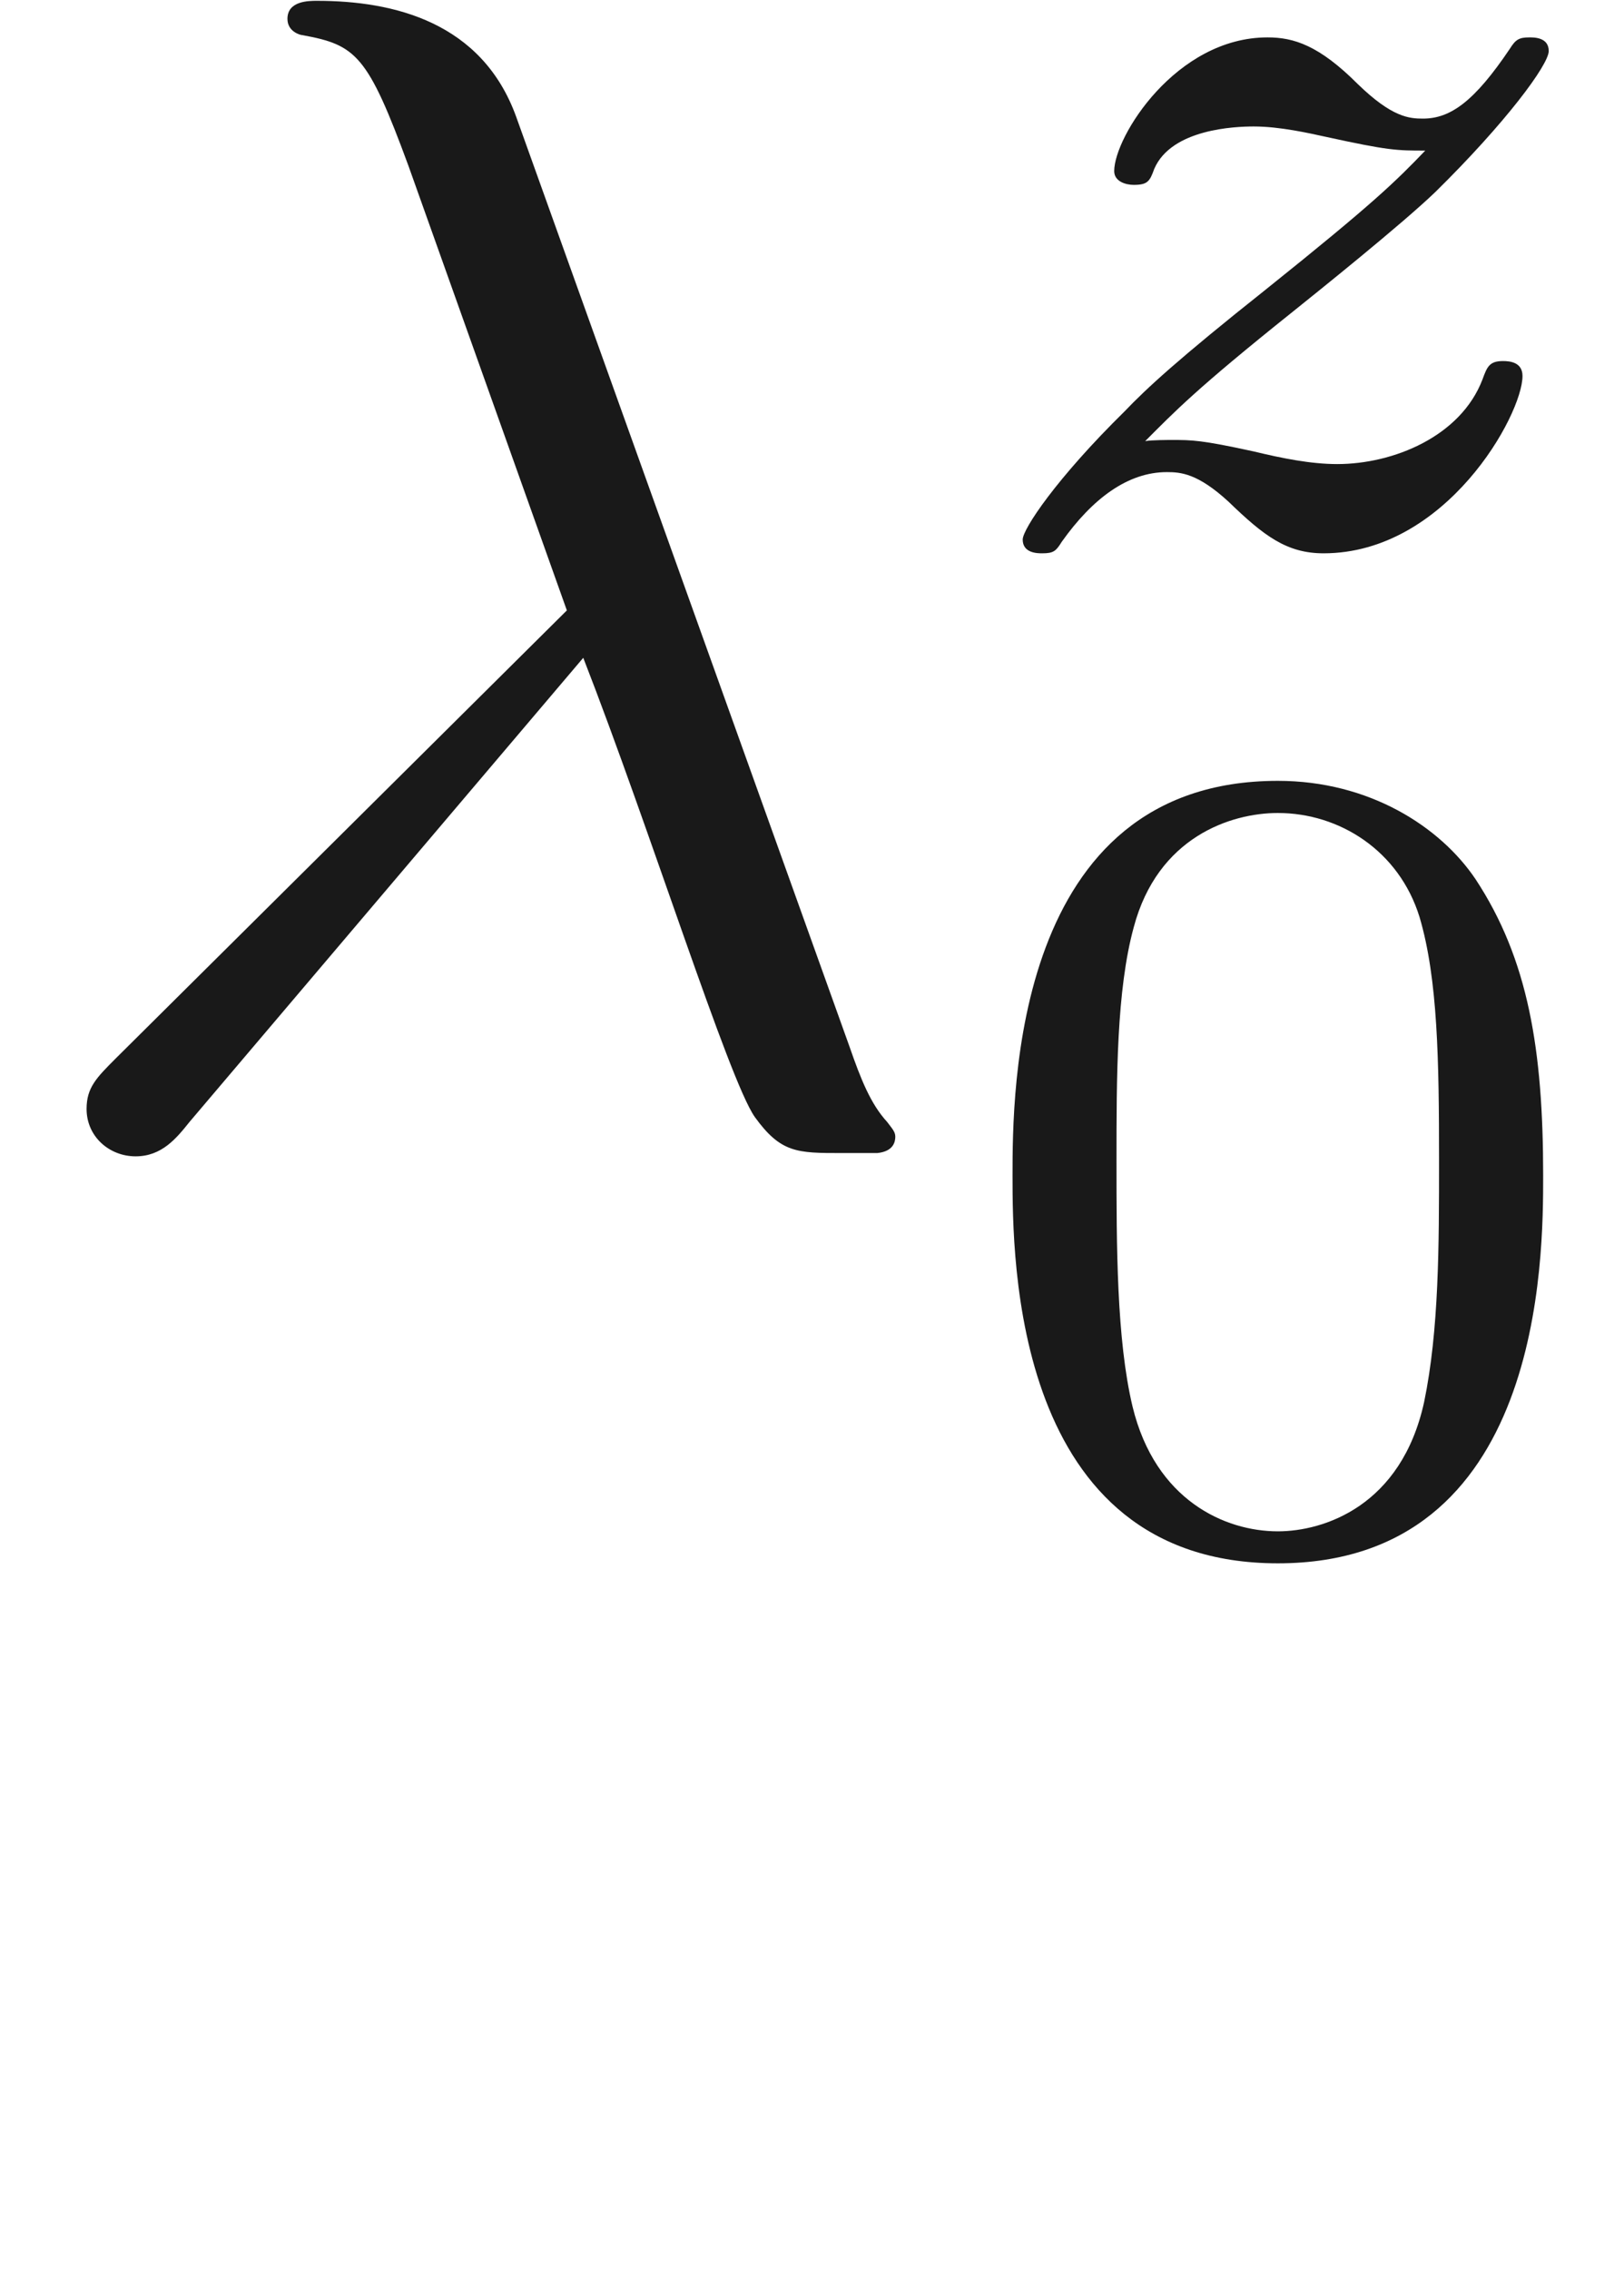 <ns0:svg xmlns:ns0="http://www.w3.org/2000/svg" xmlns:ns1="http://www.w3.org/1999/xlink" height="13.837pt" readme2tex:offset="2.4728290000000026" version="1.1" viewBox="-52.075 -68.956 9.904 13.837" width="9.904pt" xmlns:readme2tex="http://github.com/leegao/readme2tex/">
<ns0:defs>
<ns0:path d="M3.599 -2.225C3.599 -2.992 3.508 -3.543 3.187 -4.031C2.971 -4.352 2.538 -4.631 1.981 -4.631C0.363 -4.631 0.363 -2.727 0.363 -2.225S0.363 0.139 1.981 0.139S3.599 -1.723 3.599 -2.225ZM1.981 -0.056C1.66 -0.056 1.234 -0.244 1.095 -0.816C0.997 -1.227 0.997 -1.799 0.997 -2.315C0.997 -2.824 0.997 -3.354 1.102 -3.738C1.248 -4.289 1.695 -4.435 1.981 -4.435C2.357 -4.435 2.72 -4.205 2.845 -3.801C2.957 -3.424 2.964 -2.922 2.964 -2.315C2.964 -1.799 2.964 -1.283 2.873 -0.844C2.734 -0.209 2.26 -0.056 1.981 -0.056Z" id="g3-48" />
<ns0:path d="M1.172 -0.614C1.353 -0.795 1.478 -0.928 2.071 -1.402C2.218 -1.52 2.741 -1.939 2.943 -2.134C3.368 -2.552 3.633 -2.908 3.633 -2.992S3.543 -3.075 3.515 -3.075C3.452 -3.075 3.431 -3.062 3.396 -3.006C3.18 -2.685 3.034 -2.58 2.866 -2.58C2.783 -2.58 2.678 -2.587 2.469 -2.79C2.232 -3.027 2.078 -3.075 1.918 -3.075C1.36 -3.075 0.983 -2.469 0.983 -2.26C0.983 -2.197 1.053 -2.176 1.102 -2.176C1.186 -2.176 1.2 -2.197 1.227 -2.273C1.332 -2.518 1.723 -2.532 1.834 -2.532C1.995 -2.532 2.176 -2.49 2.273 -2.469C2.657 -2.385 2.706 -2.385 2.88 -2.385C2.699 -2.197 2.573 -2.071 1.911 -1.541C1.367 -1.109 1.179 -0.934 1.046 -0.795C0.628 -0.384 0.425 -0.077 0.425 -0.014C0.425 0.07 0.516 0.07 0.544 0.07C0.614 0.07 0.628 0.056 0.663 0C0.851 -0.265 1.067 -0.425 1.304 -0.425C1.388 -0.425 1.492 -0.418 1.681 -0.244C1.897 -0.035 2.036 0.07 2.26 0.07C3.006 0.07 3.473 -0.774 3.473 -1.011C3.473 -1.095 3.396 -1.102 3.354 -1.102C3.271 -1.102 3.257 -1.067 3.229 -0.99C3.096 -0.642 2.685 -0.474 2.343 -0.474C2.183 -0.474 2.008 -0.509 1.834 -0.551C1.513 -0.621 1.458 -0.621 1.332 -0.621C1.318 -0.621 1.213 -0.621 1.172 -0.614Z" id="g1-122" />
<ns0:path d="M3.557 -2.909C3.965 -1.863 4.443 -0.339 4.603 -0.11C4.762 0.11 4.862 0.11 5.131 0.11H5.35C5.45 0.1 5.46 0.04 5.46 0.01S5.44 -0.04 5.41 -0.08C5.31 -0.189 5.25 -0.339 5.181 -0.538L3.148 -6.207C2.939 -6.785 2.401 -6.914 1.933 -6.914C1.883 -6.914 1.753 -6.914 1.753 -6.804C1.753 -6.725 1.833 -6.705 1.843 -6.705C2.172 -6.645 2.242 -6.585 2.491 -5.908L3.457 -3.198L0.707 -0.468C0.588 -0.349 0.528 -0.289 0.528 -0.159C0.528 0.01 0.667 0.13 0.827 0.13S1.076 0.02 1.156 -0.08L3.557 -2.909Z" id="g0-21" />
<ns0:path d="M3.318 -0.757C3.357 -0.359 3.626 0.06 4.095 0.06C4.304 0.06 4.912 -0.08 4.912 -0.887V-1.445H4.663V-0.887C4.663 -0.309 4.413 -0.249 4.304 -0.249C3.975 -0.249 3.935 -0.697 3.935 -0.747V-2.74C3.935 -3.158 3.935 -3.547 3.577 -3.915C3.188 -4.304 2.69 -4.463 2.212 -4.463C1.395 -4.463 0.707 -3.995 0.707 -3.337C0.707 -3.039 0.907 -2.869 1.166 -2.869C1.445 -2.869 1.624 -3.068 1.624 -3.328C1.624 -3.447 1.574 -3.776 1.116 -3.786C1.385 -4.134 1.873 -4.244 2.192 -4.244C2.68 -4.244 3.248 -3.856 3.248 -2.969V-2.6C2.74 -2.57 2.042 -2.54 1.415 -2.242C0.667 -1.903 0.418 -1.385 0.418 -0.946C0.418 -0.139 1.385 0.11 2.012 0.11C2.67 0.11 3.128 -0.289 3.318 -0.757ZM3.248 -2.391V-1.395C3.248 -0.448 2.531 -0.11 2.082 -0.11C1.594 -0.11 1.186 -0.458 1.186 -0.956C1.186 -1.504 1.604 -2.331 3.248 -2.391Z" id="g2-97" />
</ns0:defs>
<ns0:g fill-opacity="0.9" id="page1">
<ns0:use x="-52.075" y="-62.037" ns1:href="#g0-21" />
<ns0:use x="-46.263" y="-65.653" ns1:href="#g1-122" />
<ns0:use x="-46.263" y="-59.565" ns1:href="#g3-48" />
</ns0:g>
</ns0:svg>